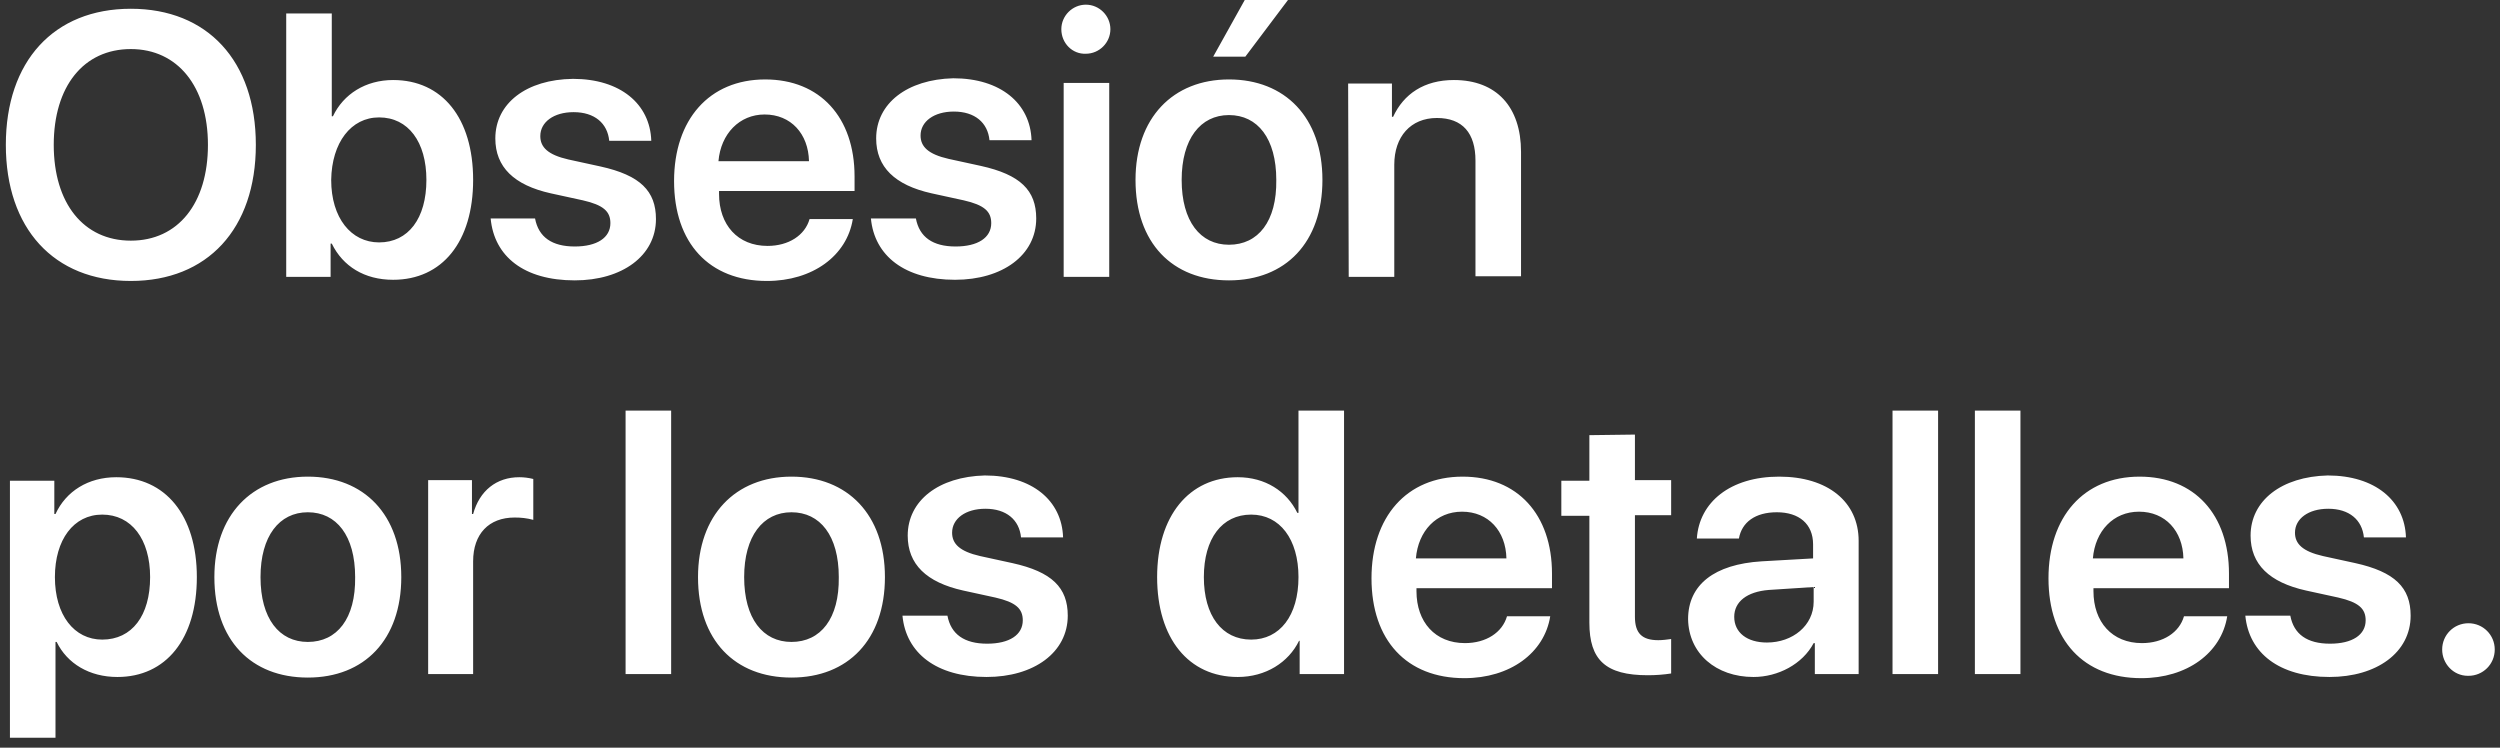 <?xml version="1.0" encoding="utf-8"?>
<!-- Generator: Adobe Illustrator 21.1.0, SVG Export Plug-In . SVG Version: 6.00 Build 0)  -->
<svg version="1.1" id="Layer_1" xmlns="http://www.w3.org/2000/svg" xmlns:xlink="http://www.w3.org/1999/xlink" x="0px" y="0px"
	 viewBox="0 0 428 128" style="enable-background:new 0 0 428 128;" xml:space="preserve">
<rect x="0" y="0" width="428" height="128" fill="#333333" stroke="none"/>
<style type="text/css">
	.st0{fill:#FFFFFF;}
</style>
<path id="_50_S2_Title_1_large_1x.svg" class="st0" d="M22.4,1.5C9.2,1.5,1,10.5,1,24.8s8.2,23.3,21.4,23.3
	c13.1,0,21.4-8.9,21.4-23.3S35.5,1.5,22.4,1.5z M22.4,8.4c8,0,13.2,6.4,13.2,16.4c0,10-5.1,16.4-13.2,16.4
	c-8.1,0-13.2-6.4-13.2-16.4C9.2,14.8,14.3,8.4,22.4,8.4z M67.3,47.9c8.4,0,13.7-6.5,13.7-17.1s-5.3-17.1-13.7-17.1
	c-4.7,0-8.5,2.4-10.3,6.2h-0.2V2.3H49v45.1h7.6v-5.7h0.2C58.7,45.6,62.4,47.9,67.3,47.9z M64.9,20.1c5,0,8.1,4.2,8.1,10.7
	c0,6.6-3.1,10.7-8.1,10.7c-4.8,0-8.2-4.2-8.2-10.7C56.8,24.4,60.1,20.1,64.9,20.1L64.9,20.1z M84.8,23.7c0,4.9,3.2,8,9.5,9.4
	l5.5,1.2c3.5,0.8,4.7,1.9,4.7,3.9c0,2.5-2.3,4-6.1,4c-3.9,0-6.2-1.6-6.8-4.8H84C84.6,43.9,89.7,48,98.4,48c8.1,0,13.9-4.2,13.9-10.5
	c0-4.8-2.7-7.5-9.5-9l-5.5-1.2c-3.5-0.8-4.8-2.1-4.8-4c0-2.4,2.3-4.1,5.7-4.1c3.6,0,5.8,1.9,6.1,4.9h7.2
	c-0.2-6.3-5.3-10.6-13.4-10.6C90.1,13.6,84.8,17.7,84.8,23.7L84.8,23.7z M130.9,19.6c4.5,0,7.5,3.3,7.6,8h-15.5
	C123.4,22.9,126.6,19.6,130.9,19.6L130.9,19.6z M138.6,37.5c-0.8,2.8-3.6,4.6-7.2,4.6c-5.1,0-8.3-3.6-8.3-8.9v-0.5h23.2v-2.5
	c0-10.1-5.9-16.6-15.3-16.6c-9.6,0-15.6,6.9-15.6,17.4c0,10.6,6,17.1,15.9,17.1c7.8,0,13.7-4.3,14.7-10.6H138.6z M150,23.7
	c0,4.9,3.2,8,9.5,9.4l5.5,1.2c3.5,0.8,4.7,1.9,4.7,3.9c0,2.5-2.3,4-6.1,4c-3.9,0-6.2-1.6-6.8-4.8h-7.7c0.6,6.4,5.8,10.5,14.4,10.5
	c8.1,0,13.9-4.2,13.9-10.5c0-4.8-2.7-7.5-9.5-9l-5.5-1.2c-3.5-0.8-4.8-2.1-4.8-4c0-2.4,2.3-4.1,5.7-4.1c3.6,0,5.8,1.9,6.1,4.9h7.2
	c-0.2-6.3-5.3-10.6-13.4-10.6C155.3,13.6,150,17.7,150,23.7L150,23.7z M182.1,47.4h7.8V14.2h-7.8V47.4L182.1,47.4z M185.9,9.2
	c2.3,0,4.2-1.9,4.2-4.2c0-2.3-1.9-4.2-4.2-4.2c-2.3,0-4.2,1.9-4.2,4.2C181.7,7.4,183.6,9.3,185.9,9.2L185.9,9.2z M210.4,48
	c9.7,0,16-6.5,16-17.2c0-10.7-6.4-17.2-16-17.2s-16,6.6-16,17.2C194.4,41.6,200.7,48,210.4,48L210.4,48z M210.4,41.9
	c-4.9,0-8.1-4-8.1-11.1c0-7,3.2-11.1,8.1-11.1c4.9,0,8.1,4,8.1,11.1C218.6,37.9,215.4,41.9,210.4,41.9L210.4,41.9z M213.2,9.7
	l7.3-9.7h-7.4l-5.4,9.7H213.2L213.2,9.7z M230.9,47.4h7.8V28.2c0-4.8,2.8-8,7.3-8c4.4,0,6.6,2.6,6.6,7.3v19.8h7.8V26
	c0-7.7-4.2-12.3-11.5-12.3c-5.1,0-8.6,2.4-10.4,6.3h-0.2v-5.7h-7.5L230.9,47.4L230.9,47.4z M19.9,81.7c-4.8,0-8.6,2.4-10.4,6.3H9.3
	v-5.7H1.7v44h7.8v-16.4h0.2c1.8,3.7,5.6,6,10.4,6c8.3,0,13.6-6.5,13.6-17.1C33.7,88.2,28.3,81.7,19.9,81.7L19.9,81.7z M17.5,109.5
	c-4.8,0-8.1-4.2-8.1-10.7c0-6.4,3.2-10.7,8.1-10.7c5,0,8.2,4.2,8.2,10.7C25.7,105.4,22.6,109.5,17.5,109.5L17.5,109.5z M52.7,116
	c9.7,0,16-6.5,16-17.2c0-10.7-6.4-17.2-16-17.2s-16,6.6-16,17.2C36.7,109.6,43,116,52.7,116L52.7,116z M52.7,109.9
	c-4.9,0-8.1-4-8.1-11.1c0-7,3.2-11.1,8.1-11.1c4.9,0,8.1,4,8.1,11.1C60.9,105.9,57.7,109.9,52.7,109.9L52.7,109.9z M73.2,115.4H81
	V96.1c0-4.7,2.7-7.5,7.1-7.5c1.1,0,2.1,0.1,3.2,0.4v-7c-0.8-0.2-1.6-0.3-2.4-0.3c-3.9,0-6.8,2.3-7.9,6.3h-0.2v-5.8h-7.5V115.4
	L73.2,115.4z M107.1,115.4h7.8V70.3h-7.8V115.4z M135.5,116c9.7,0,16-6.5,16-17.2c0-10.7-6.4-17.2-16-17.2s-16,6.6-16,17.2
	C119.5,109.6,125.8,116,135.5,116L135.5,116z M135.5,109.9c-4.9,0-8.1-4-8.1-11.1c0-7,3.2-11.1,8.1-11.1c4.9,0,8.1,4,8.1,11.1
	C143.7,105.9,140.5,109.9,135.5,109.9L135.5,109.9z M155.4,91.7c0,4.9,3.2,8,9.5,9.4l5.5,1.2c3.5,0.8,4.7,1.9,4.7,3.9
	c0,2.5-2.3,4-6.1,4c-3.9,0-6.2-1.6-6.8-4.8h-7.7c0.6,6.4,5.8,10.5,14.4,10.5c8.1,0,13.9-4.2,13.9-10.5c0-4.8-2.7-7.5-9.5-9l-5.5-1.2
	c-3.5-0.8-4.8-2.1-4.8-4c0-2.4,2.3-4.1,5.7-4.1c3.6,0,5.8,1.9,6.1,4.9h7.2c-0.2-6.3-5.3-10.6-13.4-10.6
	C160.7,81.6,155.4,85.7,155.4,91.7L155.4,91.7z M211.9,115.9c4.8,0,8.7-2.5,10.5-6.2h0.1v5.7h7.6V70.3h-7.8v17.5h-0.2
	c-1.8-3.7-5.5-6.1-10.2-6.1c-8.3,0-13.8,6.6-13.8,17.1C198.1,109.3,203.5,115.9,211.9,115.9L211.9,115.9z M214.2,88.1
	c4.9,0,8.1,4.2,8.1,10.7c0,6.6-3.2,10.7-8.1,10.7c-5,0-8.1-4.1-8.1-10.7C206.1,92.2,209.2,88.1,214.2,88.1L214.2,88.1z M250.3,87.6
	c4.5,0,7.5,3.3,7.6,8h-15.5C242.8,90.9,245.9,87.6,250.3,87.6L250.3,87.6z M258,105.5c-0.8,2.8-3.6,4.6-7.2,4.6
	c-5.1,0-8.3-3.6-8.3-8.9v-0.5h23.2v-2.5c0-10.1-5.9-16.6-15.3-16.6c-9.6,0-15.6,6.9-15.6,17.4c0,10.6,6,17.1,15.9,17.1
	c7.8,0,13.7-4.3,14.7-10.6H258L258,105.5z M272.1,74.5v7.8h-4.8v6h4.8v18.3c0,6.4,2.8,9,10,9c1.4,0,2.7-0.1,4-0.3v-5.9
	c-0.7,0.1-1.5,0.2-2.2,0.2c-2.8,0-4-1.2-4-4V88.2h6.2v-6h-6.2v-7.8L272.1,74.5L272.1,74.5z M302.5,110c-3.4,0-5.6-1.7-5.6-4.4
	c0-2.6,2.2-4.3,5.9-4.6l7.7-0.5v2.5C310.5,107.1,306.9,110,302.5,110L302.5,110z M300.2,115.9c4.2,0,8.4-2.2,10.3-5.8h0.2v5.3h7.5
	V92.6c0-6.7-5.3-11-13.6-11c-8.4,0-13.7,4.4-14.1,10.6h7.2c0.5-2.8,2.8-4.5,6.5-4.5c3.8,0,6.2,2,6.2,5.5v2.4l-8.8,0.5
	c-8.1,0.5-12.6,4-12.6,9.9C289.1,111.9,293.8,115.9,300.2,115.9L300.2,115.9z M324,115.4h7.8V70.3H324V115.4z M338.1,115.4h7.8V70.3
	h-7.8V115.4z M366.2,87.6c4.5,0,7.5,3.3,7.6,8h-15.5C358.7,90.9,361.8,87.6,366.2,87.6L366.2,87.6z M373.9,105.5
	c-0.8,2.8-3.6,4.6-7.2,4.6c-5.1,0-8.3-3.6-8.3-8.9v-0.5h23.2v-2.5c0-10.1-5.9-16.6-15.3-16.6c-9.6,0-15.6,6.9-15.6,17.4
	c0,10.6,6,17.1,15.9,17.1c7.8,0,13.7-4.3,14.7-10.6H373.9L373.9,105.5z M385.3,91.7c0,4.9,3.2,8,9.5,9.4l5.5,1.2
	c3.5,0.8,4.7,1.9,4.7,3.9c0,2.5-2.3,4-6.1,4c-3.9,0-6.2-1.6-6.8-4.8h-7.7c0.6,6.4,5.8,10.5,14.4,10.5c8.1,0,13.9-4.2,13.9-10.5
	c0-4.8-2.7-7.5-9.5-9l-5.5-1.2c-3.5-0.8-4.8-2.1-4.8-4c0-2.4,2.3-4.1,5.7-4.1c3.6,0,5.8,1.9,6.1,4.9h7.2
	c-0.2-6.3-5.3-10.6-13.4-10.6C390.6,81.6,385.3,85.7,385.3,91.7L385.3,91.7z M422.6,115.7c2.5,0,4.5-2,4.5-4.5s-2-4.5-4.5-4.5
	s-4.5,2-4.5,4.5c0,2.4,1.9,4.5,4.4,4.5C422.5,115.7,422.5,115.7,422.6,115.7L422.6,115.7z"/>
</svg>
